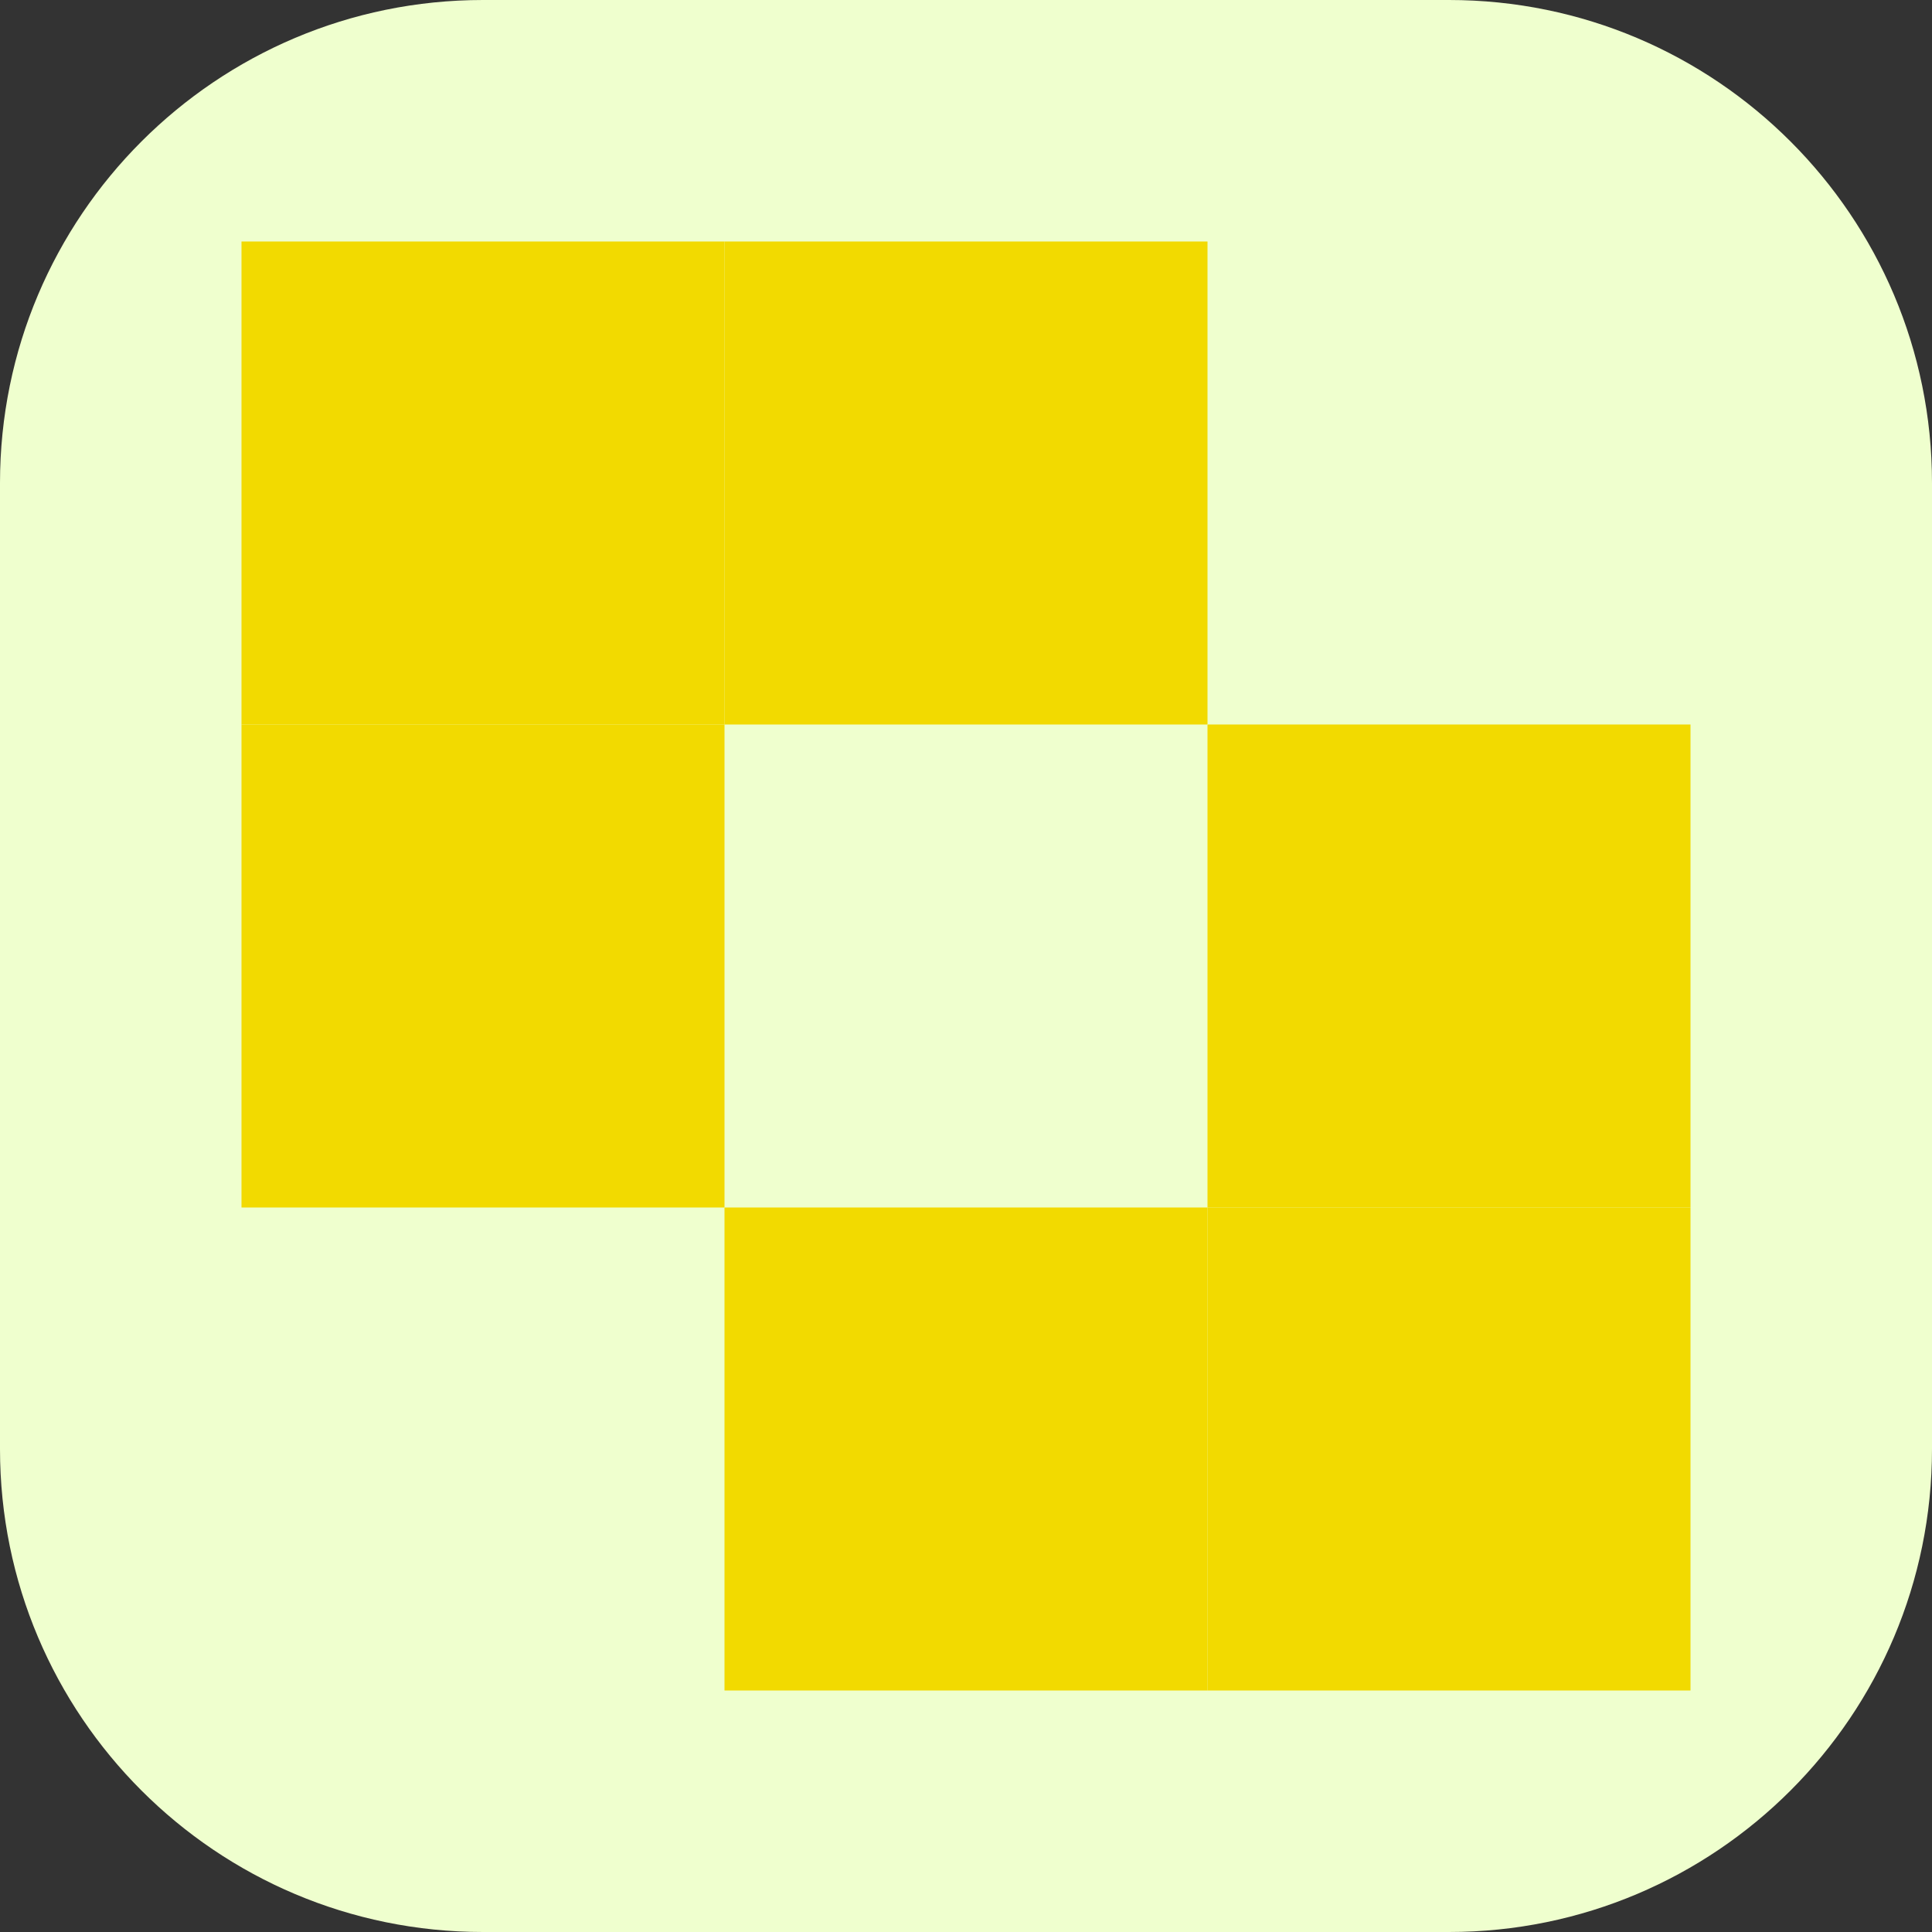 <svg width="16" height="16" viewBox="0 0 16 16" fill="none" xmlns="http://www.w3.org/2000/svg">
<rect x="0" y="0" width="16" height="16" fill="#333333" stroke="none"/>
<path d="M0 12C0 14.209 1.791 16 4 16H12C14.209 16 16 14.209 16 12V4C16 1.791 14.209 0 12 0H4C1.791 0 0 1.791 0 4V12Z" fill="#EFFFCE"/>
<path d="M10 14H6V10H10V14Z" fill="#F2DA00"/>
<path d="M14 14H10V10H14V14Z" fill="#F2DA00"/>
<path d="M6 10H2V6H6V10Z" fill="#F2DA00"/>
<path d="M14 10H10V6H14V10Z" fill="#F2DA00"/>
<path d="M6 6H2V2H6V6Z" fill="#F2DA00"/>
<path d="M10 6H6V2H10V6Z" fill="#F2DA00"/>
</svg>

